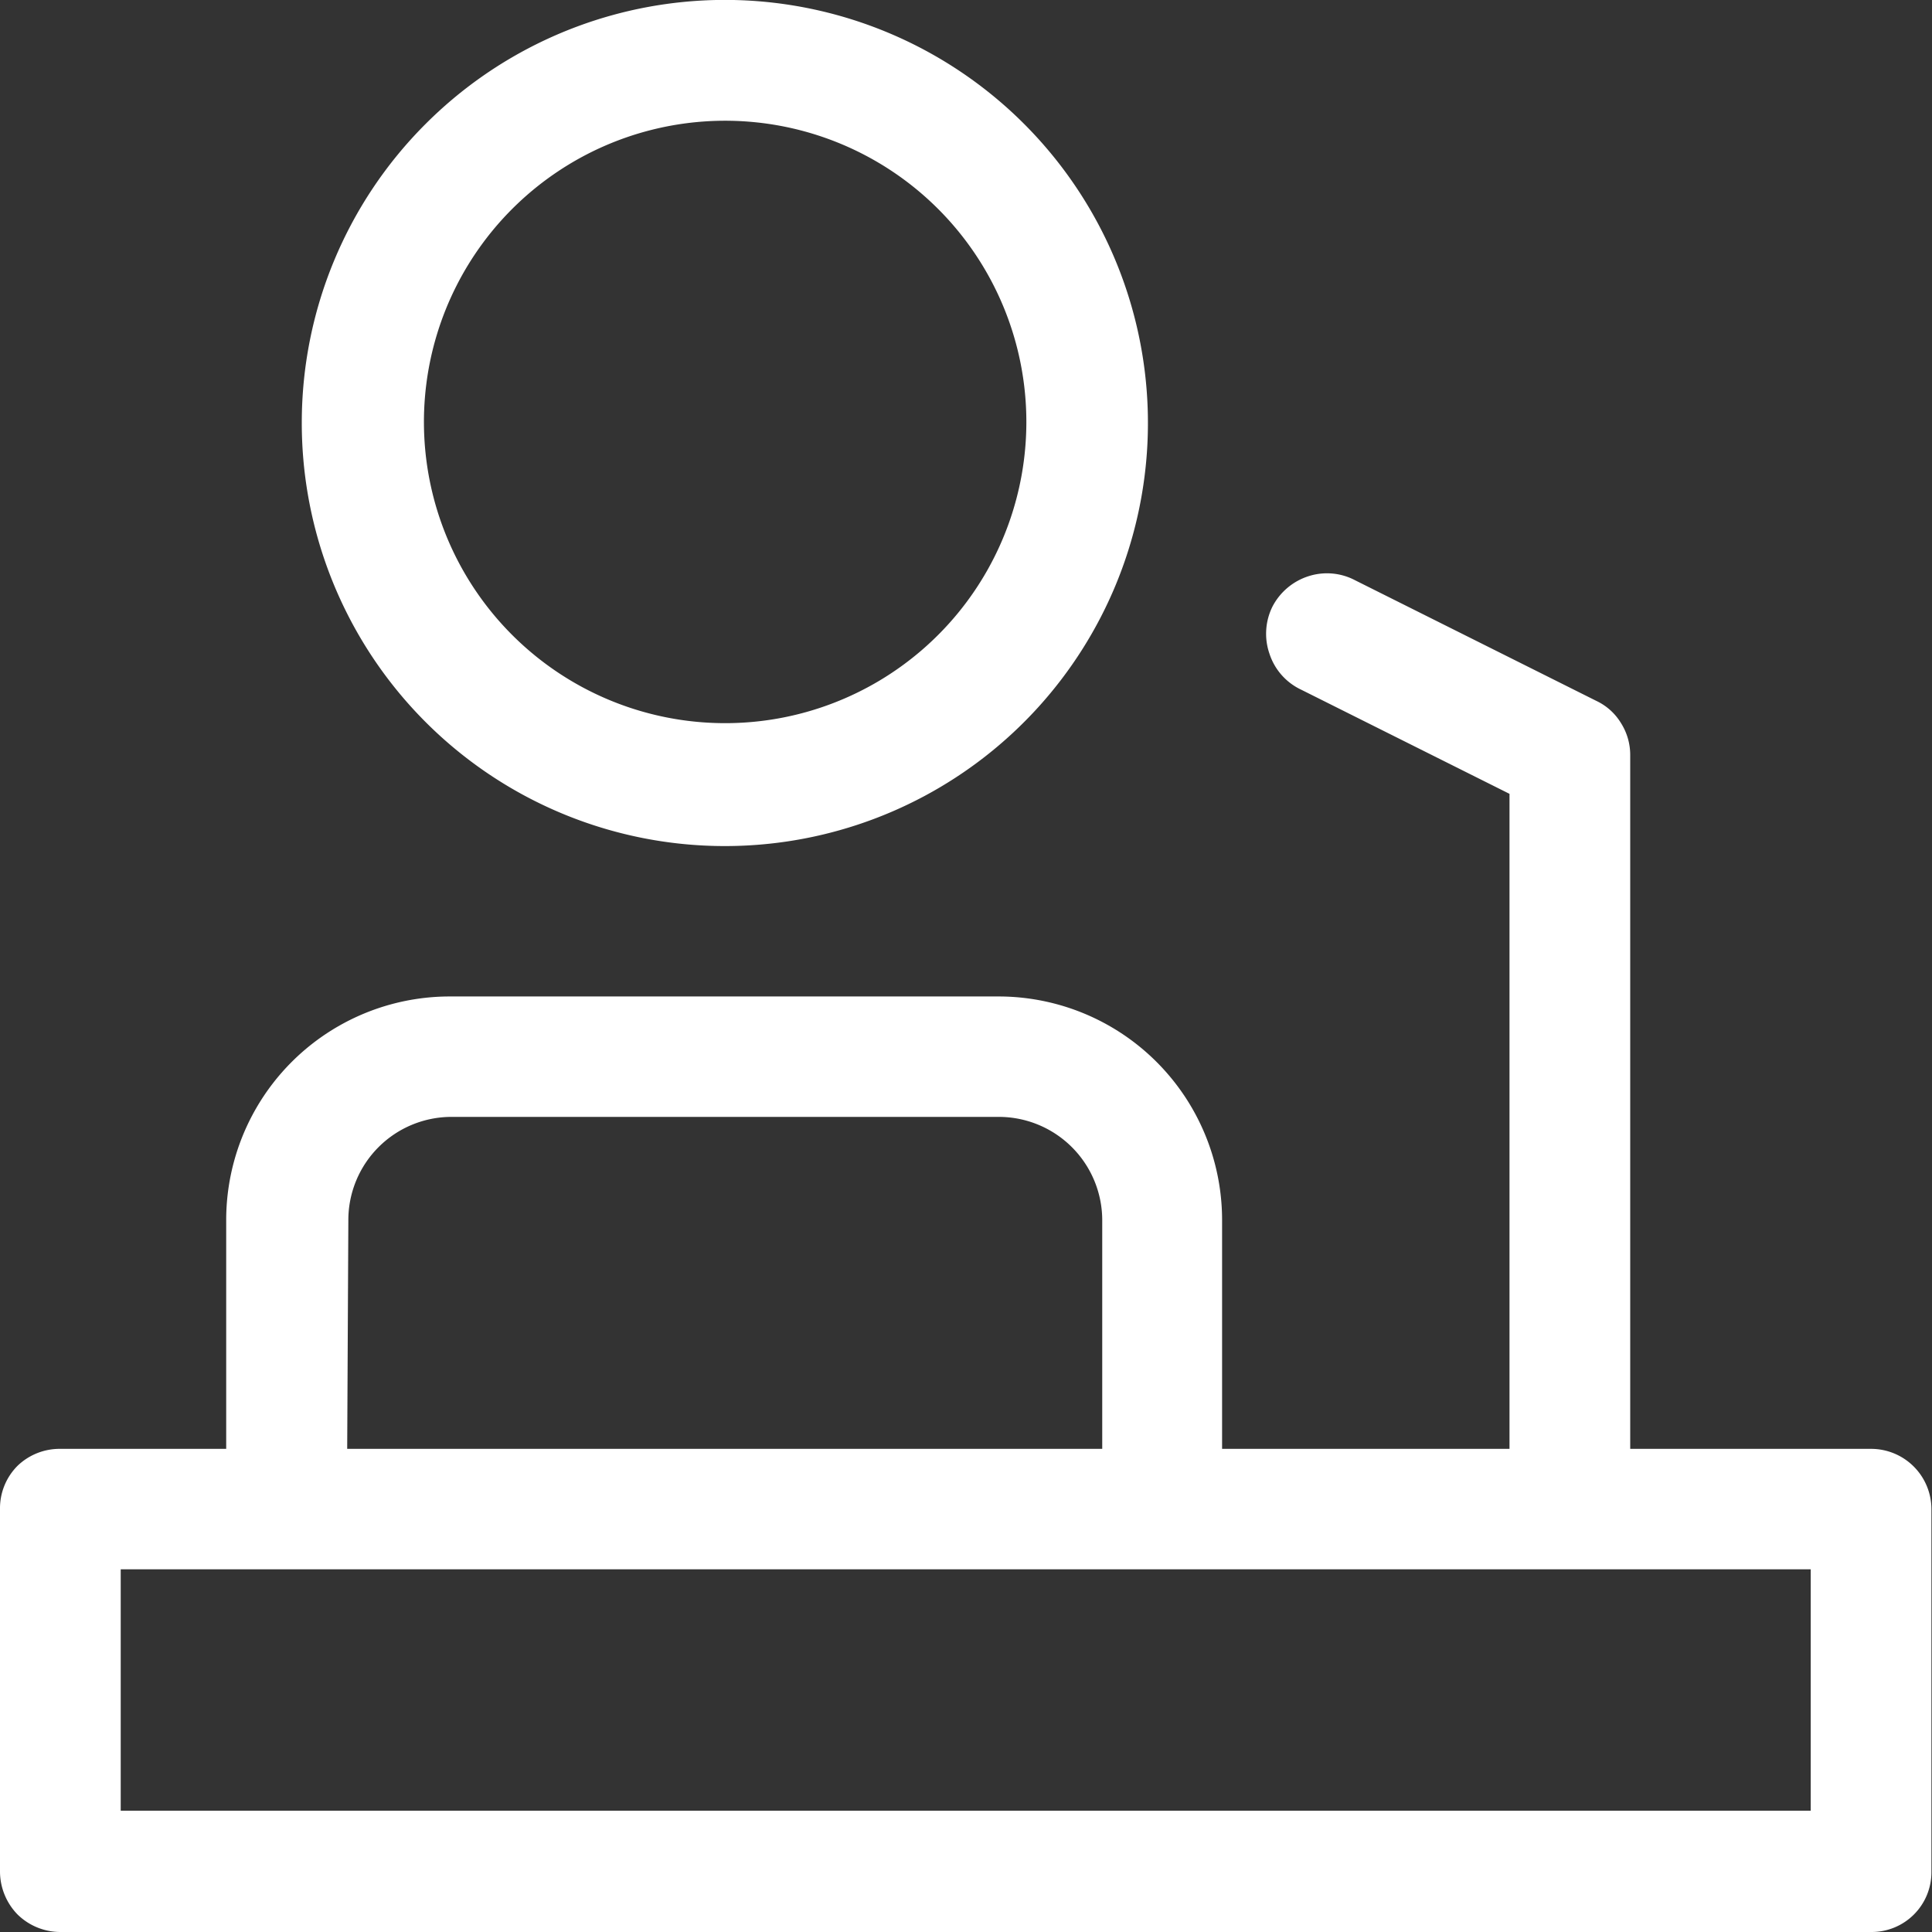 <svg xmlns="http://www.w3.org/2000/svg" viewBox="0 0 67.22 67.22"><rect x="0" y="0" width="67.22" height="67.22" fill="#333333" stroke="none"/><defs><style>.cls-1{fill:#fff;}</style></defs><g id="Layer_2" data-name="Layer 2"><g id="Layer_1-2" data-name="Layer 1"><path class="cls-1" d="M65.12,50.41h-8.4V26.26a2.07,2.07,0,0,0-.32-1.1,2,2,0,0,0-.85-.77l-8.4-4.2a2.1,2.1,0,0,0-1.63-.14,2.15,2.15,0,0,0-1.25,1.06,2.13,2.13,0,0,0-.1,1.64A2.1,2.1,0,0,0,45.28,24l7.24,3.62V50.41h-10V42.46a7.78,7.78,0,0,0-7.79-7.79H15.66a7.78,7.78,0,0,0-7.79,7.79v7.95H2.1A2.11,2.11,0,0,0,.61,51,2.09,2.09,0,0,0,0,52.51V65.12a2.15,2.15,0,0,0,.61,1.49,2.13,2.13,0,0,0,1.49.61h63a2.08,2.08,0,0,0,2.1-2.1V52.51a2.1,2.1,0,0,0-2.1-2.1Zm-53-7.95a3.59,3.59,0,0,1,3.6-3.6H34.75a3.6,3.6,0,0,1,3.6,3.6v7.95H12.08ZM63,63H4.2v-8.4H63ZM10.5,14.7A14.72,14.72,0,1,0,14.81,4.31,14.69,14.69,0,0,0,10.5,14.7Zm25.21,0a10.48,10.48,0,1,1-3.07-7.43A10.48,10.48,0,0,1,35.71,14.7Z"/></g></g></svg>